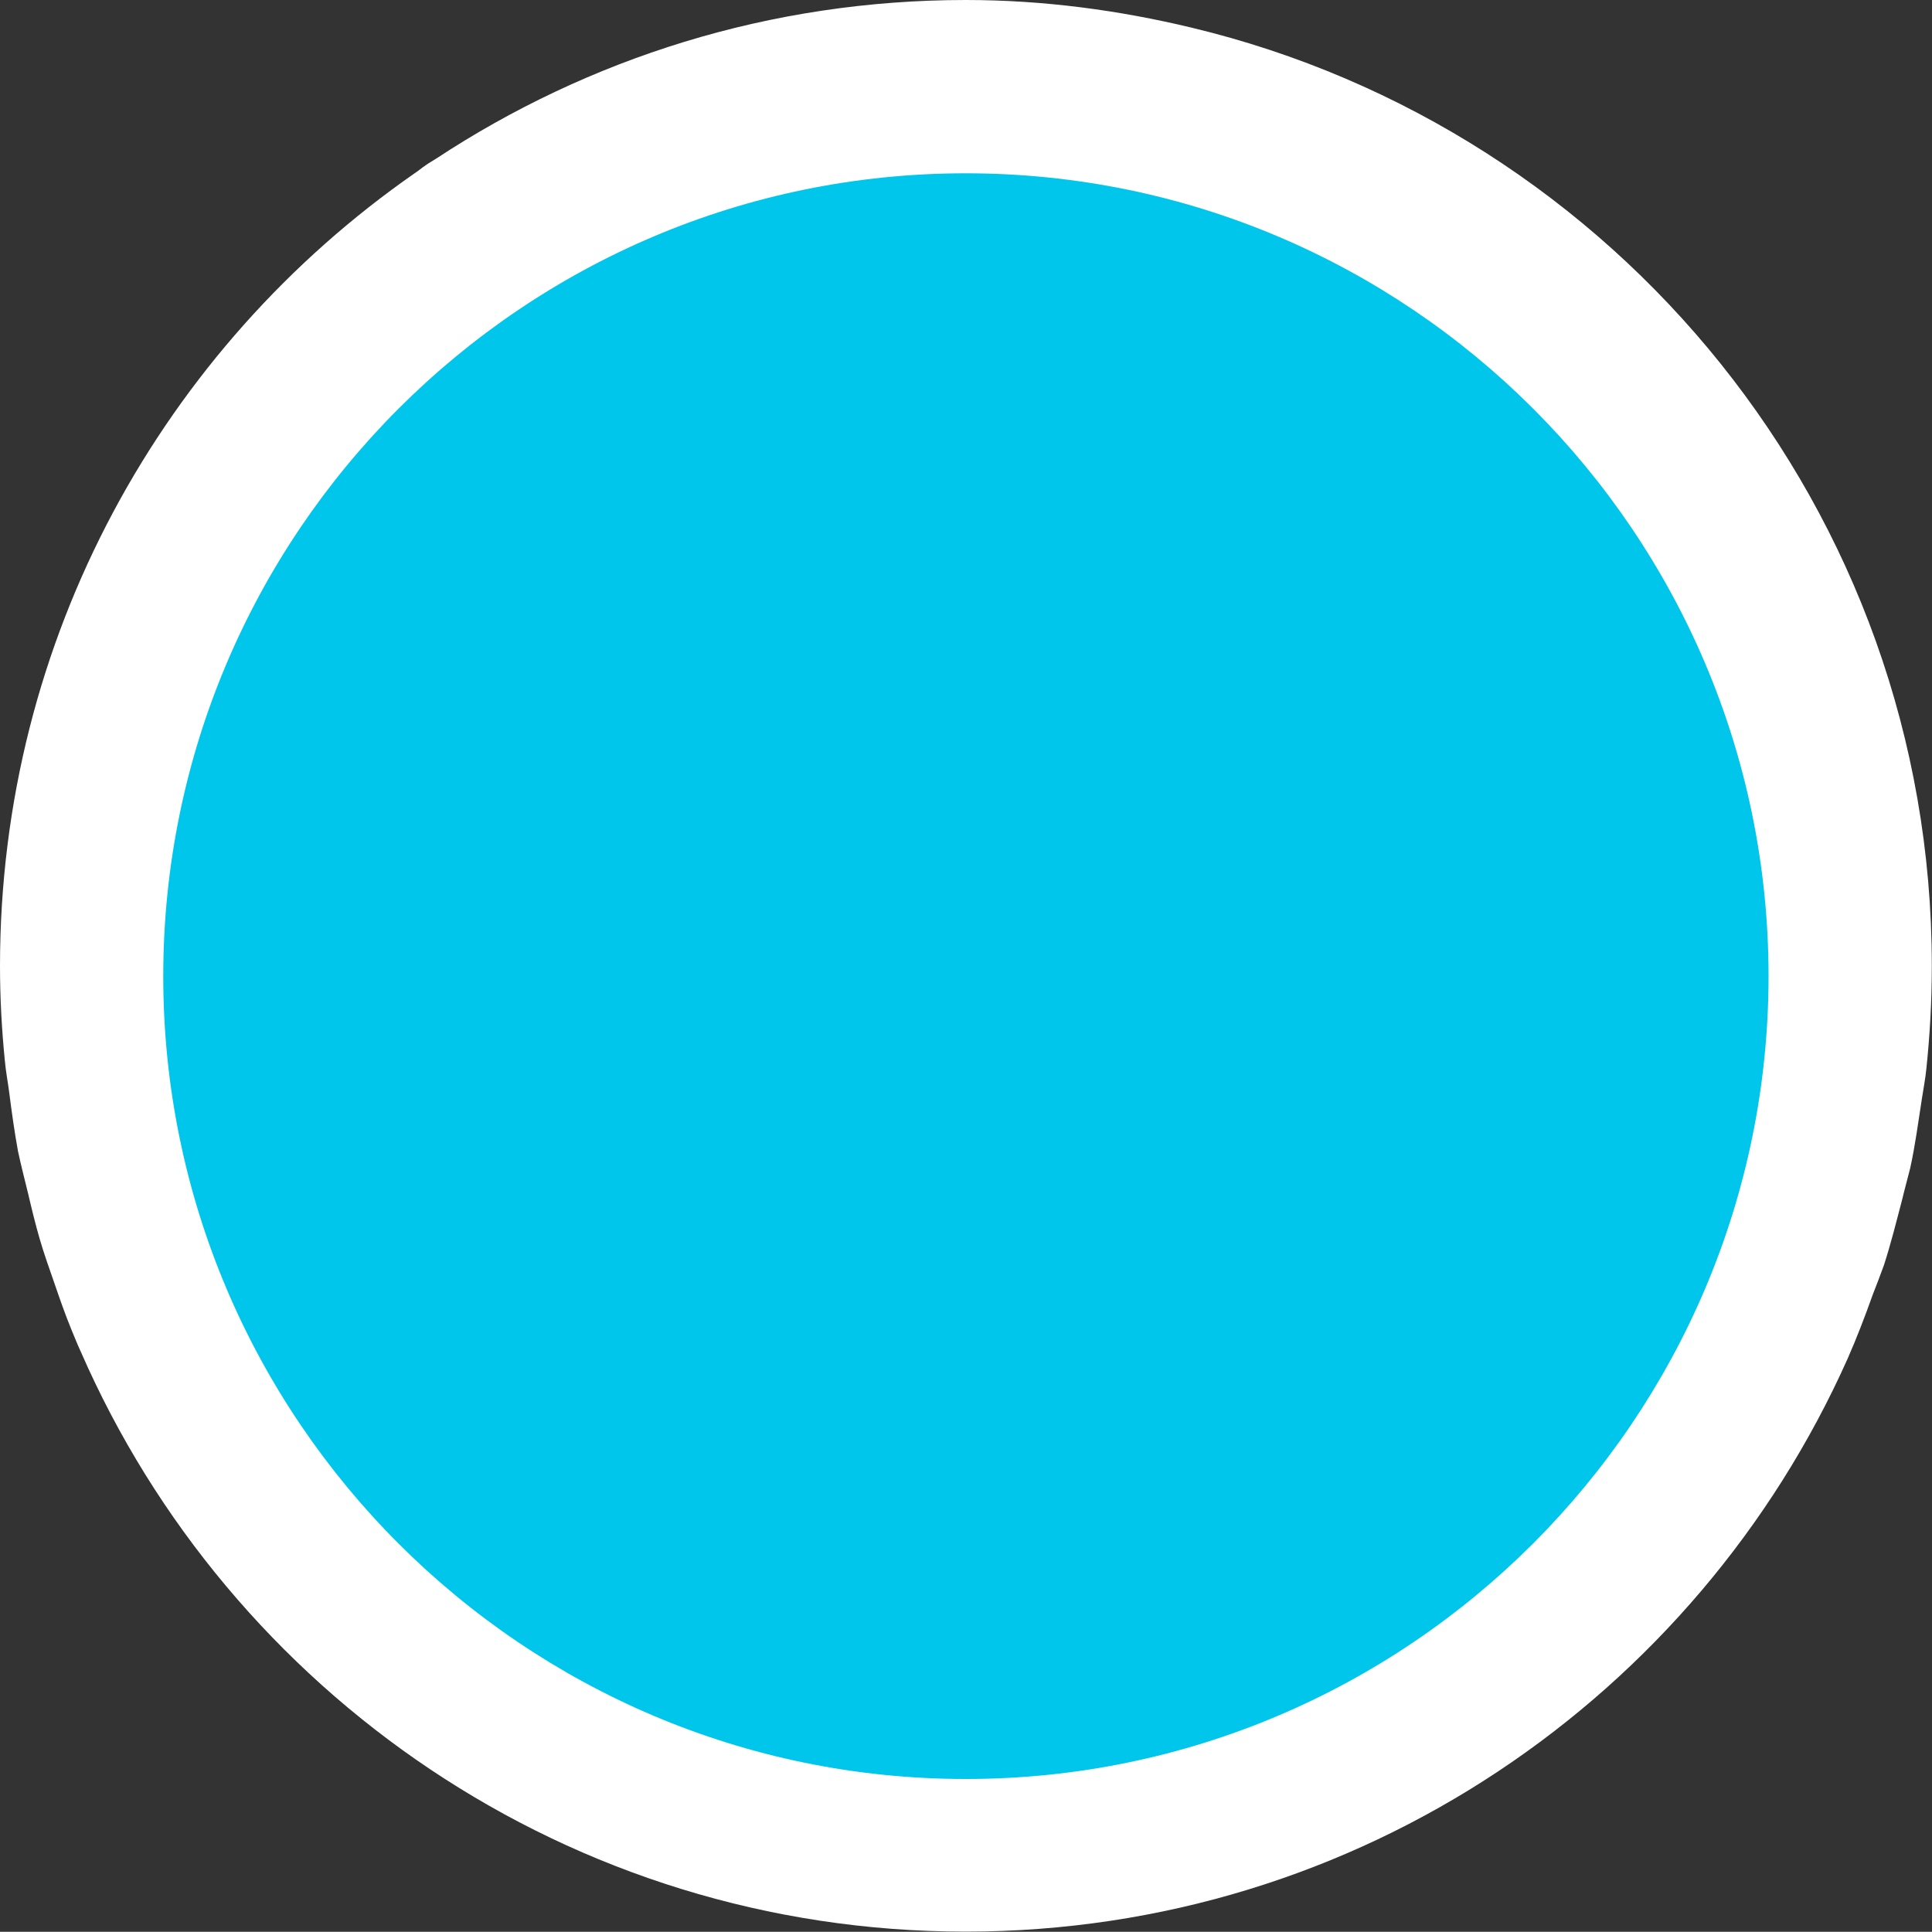 <?xml version="1.0" encoding="utf-8"?>
<!-- Generator: Adobe Illustrator 16.0.0, SVG Export Plug-In . SVG Version: 6.00 Build 0)  -->
<!DOCTYPE svg PUBLIC "-//W3C//DTD SVG 1.1//EN" "http://www.w3.org/Graphics/SVG/1.1/DTD/svg11.dtd">
<svg version="1.1" id="Capa_1" xmlns="http://www.w3.org/2000/svg" xmlns:xlink="http://www.w3.org/1999/xlink" x="0px" y="0px"
	 width="10px" height="9.999px" viewBox="8.861 8.86 10 9.999" enable-background="new 8.861 8.86 10 9.999" xml:space="preserve">
<rect x="8.861" y="8.86" width="10" height="9.999" fill="#333333" stroke="none"/>
<g>
	<g>
		<circle fill="#00C6EB" cx="13.86" cy="13.86" r="4.378"/>
	</g>
	<path fill="#FFFFFF" d="M15.028,9.003c-0.375-0.09-0.765-0.143-1.168-0.143c-1.014,0-1.955,0.303-2.743,0.822
		c-0.018,0.012-0.036,0.021-0.052,0.033c-0.02,0.013-0.038,0.029-0.058,0.042C9.71,10.659,8.861,12.16,8.861,13.86
		c0,0.165,0.009,0.329,0.025,0.489c0.005,0.058,0.016,0.112,0.023,0.168c0.013,0.102,0.027,0.202,0.045,0.301
		c0.016,0.075,0.035,0.148,0.053,0.222c0.018,0.077,0.037,0.155,0.059,0.231c0.023,0.08,0.051,0.157,0.078,0.235
		c0.027,0.079,0.054,0.156,0.085,0.232c0.016,0.039,0.032,0.079,0.05,0.118c0.771,1.766,2.531,3.002,4.58,3.002
		c2.037,0,3.785-1.219,4.565-2.965c0.048-0.109,0.09-0.219,0.13-0.331c0.02-0.051,0.039-0.101,0.058-0.153
		c0.036-0.111,0.064-0.224,0.094-0.338c0.013-0.055,0.028-0.108,0.042-0.164c0.026-0.118,0.042-0.24,0.061-0.362
		c0.008-0.053,0.018-0.103,0.023-0.155c0.018-0.173,0.028-0.349,0.028-0.526c0-0.001,0-0.004,0-0.006
		C18.86,11.5,17.225,9.529,15.028,9.003z M13.86,18.068c-2.291,0-4.154-1.864-4.154-4.155c0-2.293,1.863-4.156,4.154-4.156
		c2.292,0,4.155,1.864,4.155,4.156C18.014,16.203,16.151,18.068,13.86,18.068z"/>
</g>
</svg>
